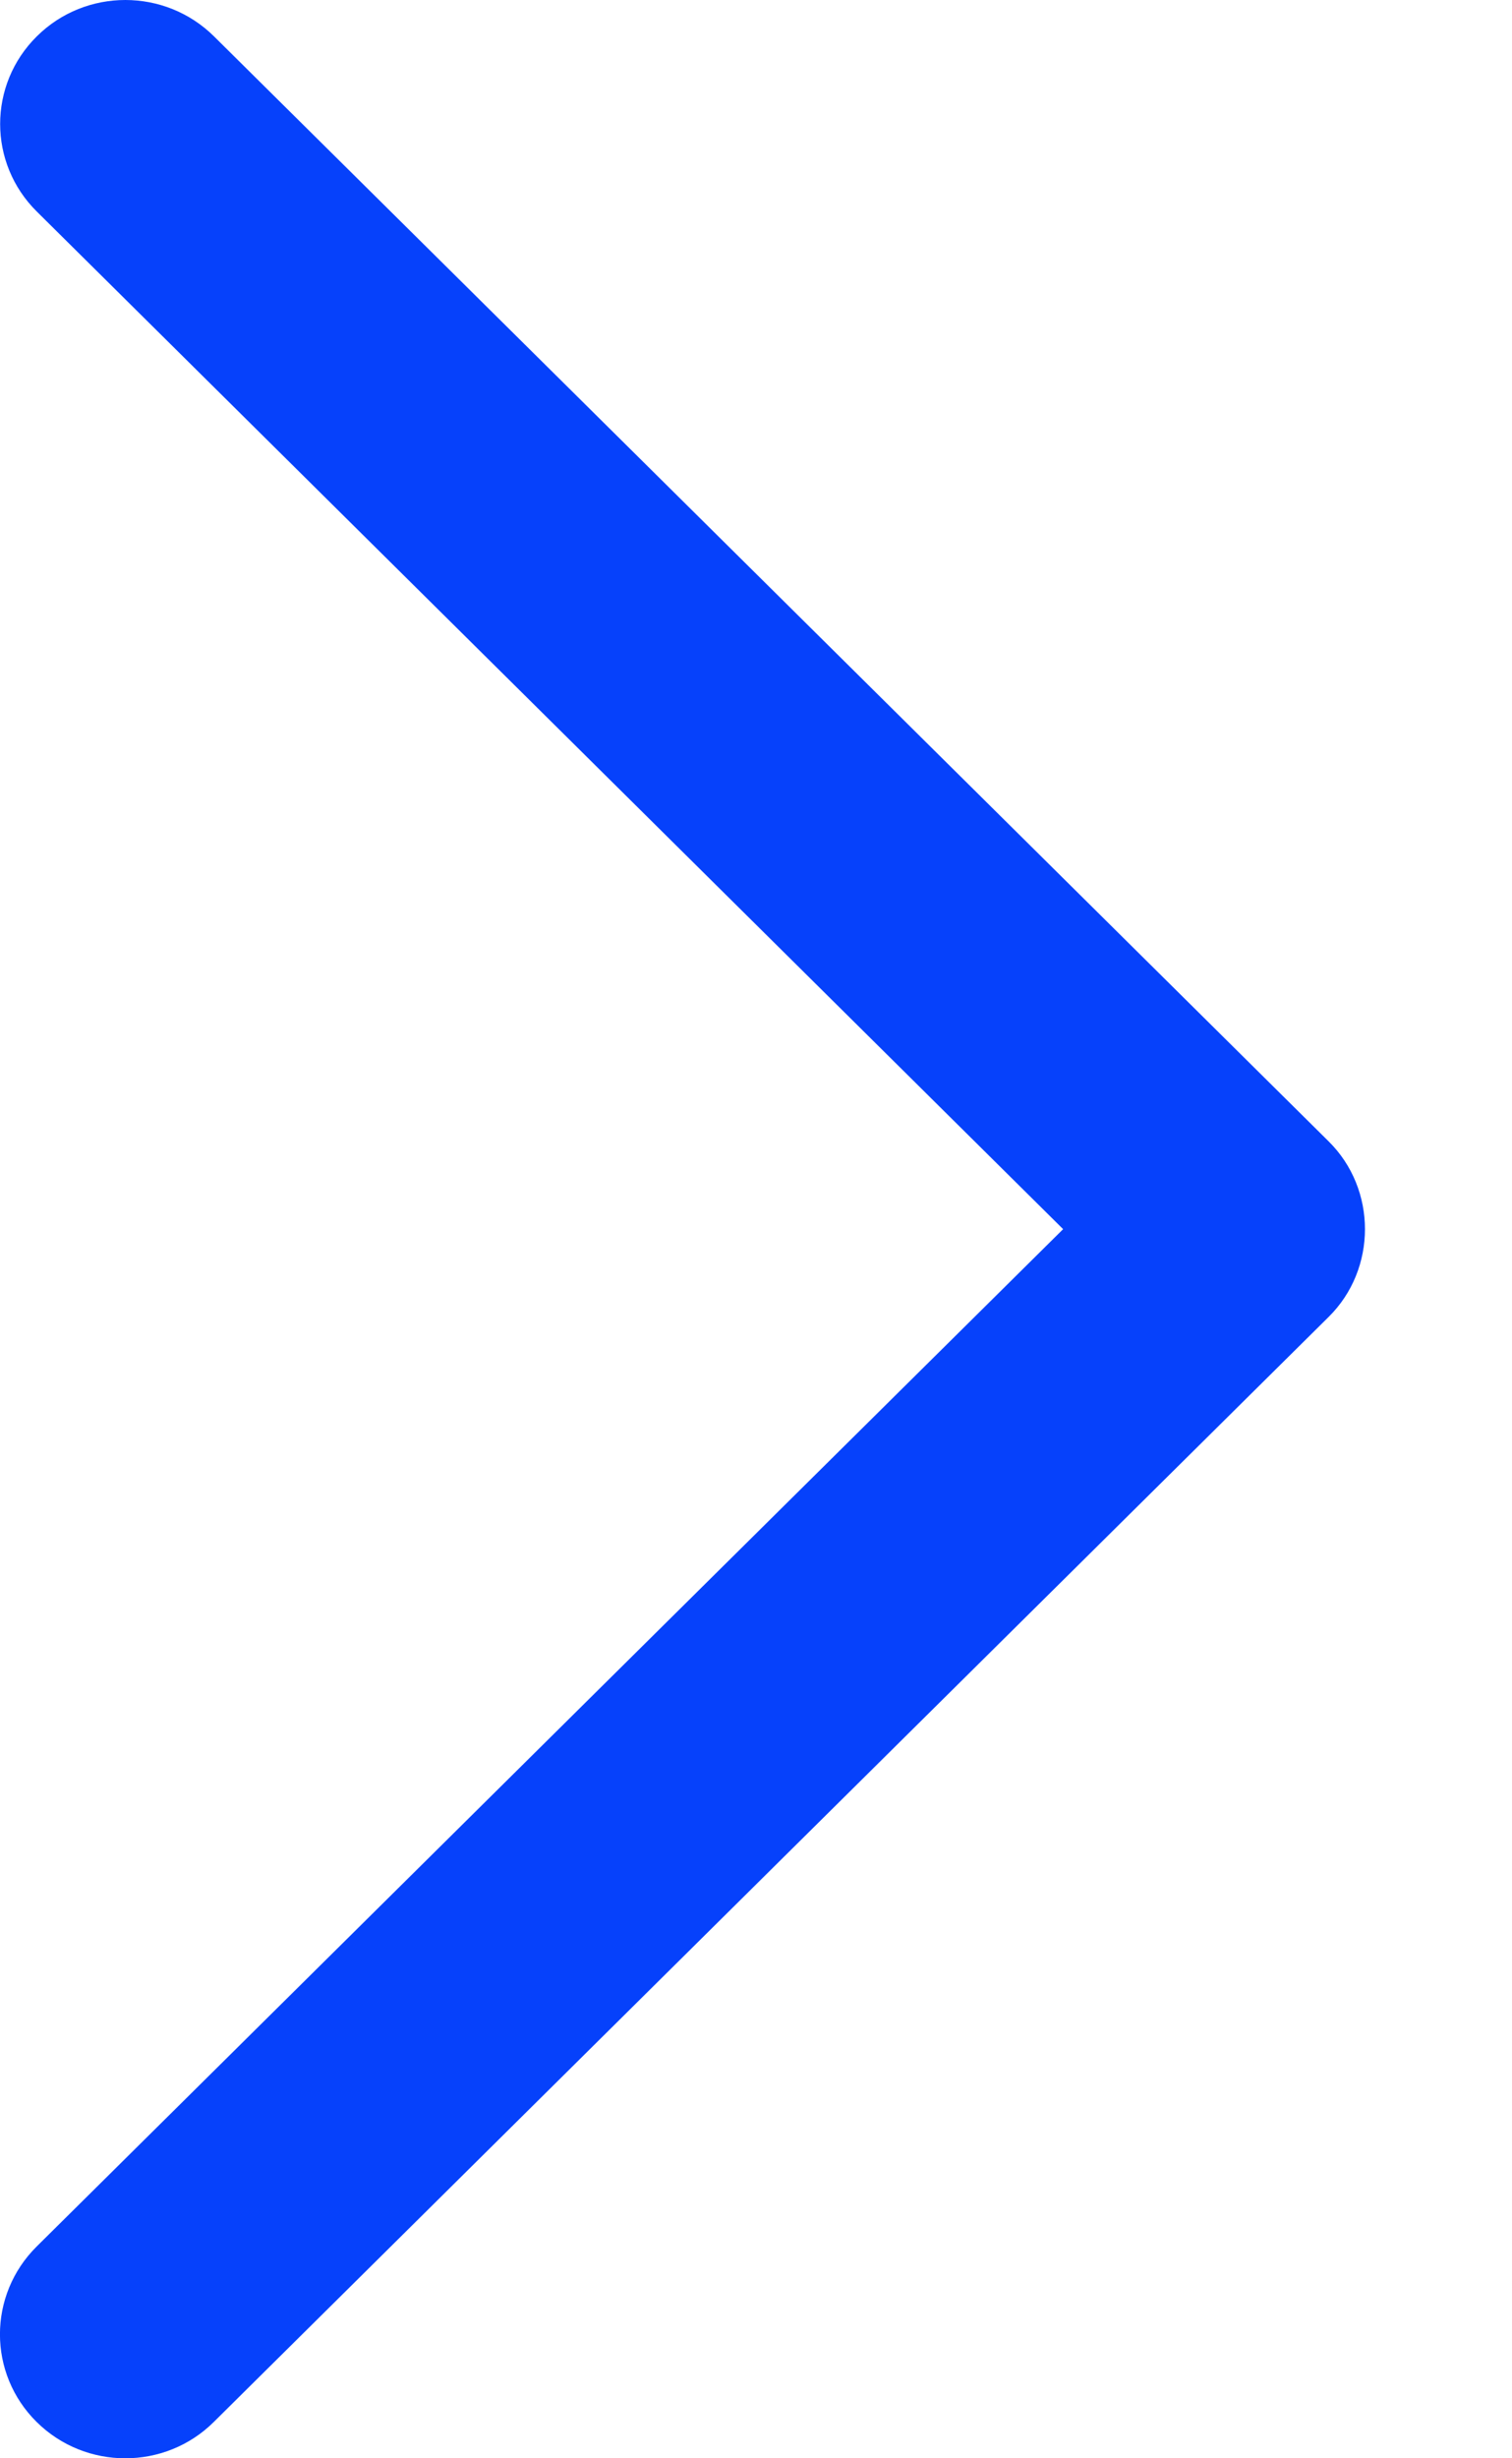 <svg width="8" height="13" viewBox="0 0 8 13" fill="none" xmlns="http://www.w3.org/2000/svg">
<path d="M7.03 6.964C7.286 6.711 7.286 6.289 7.03 6.036L1.132 0.192C0.873 -0.064 0.453 -0.064 0.195 0.192C-0.064 0.448 -0.064 0.863 0.195 1.119L5.625 6.5L0.194 11.88C-0.065 12.137 -0.065 12.552 0.194 12.808C0.453 13.064 0.873 13.064 1.131 12.808L7.03 6.964Z" fill="#0641FB"/>
</svg>
